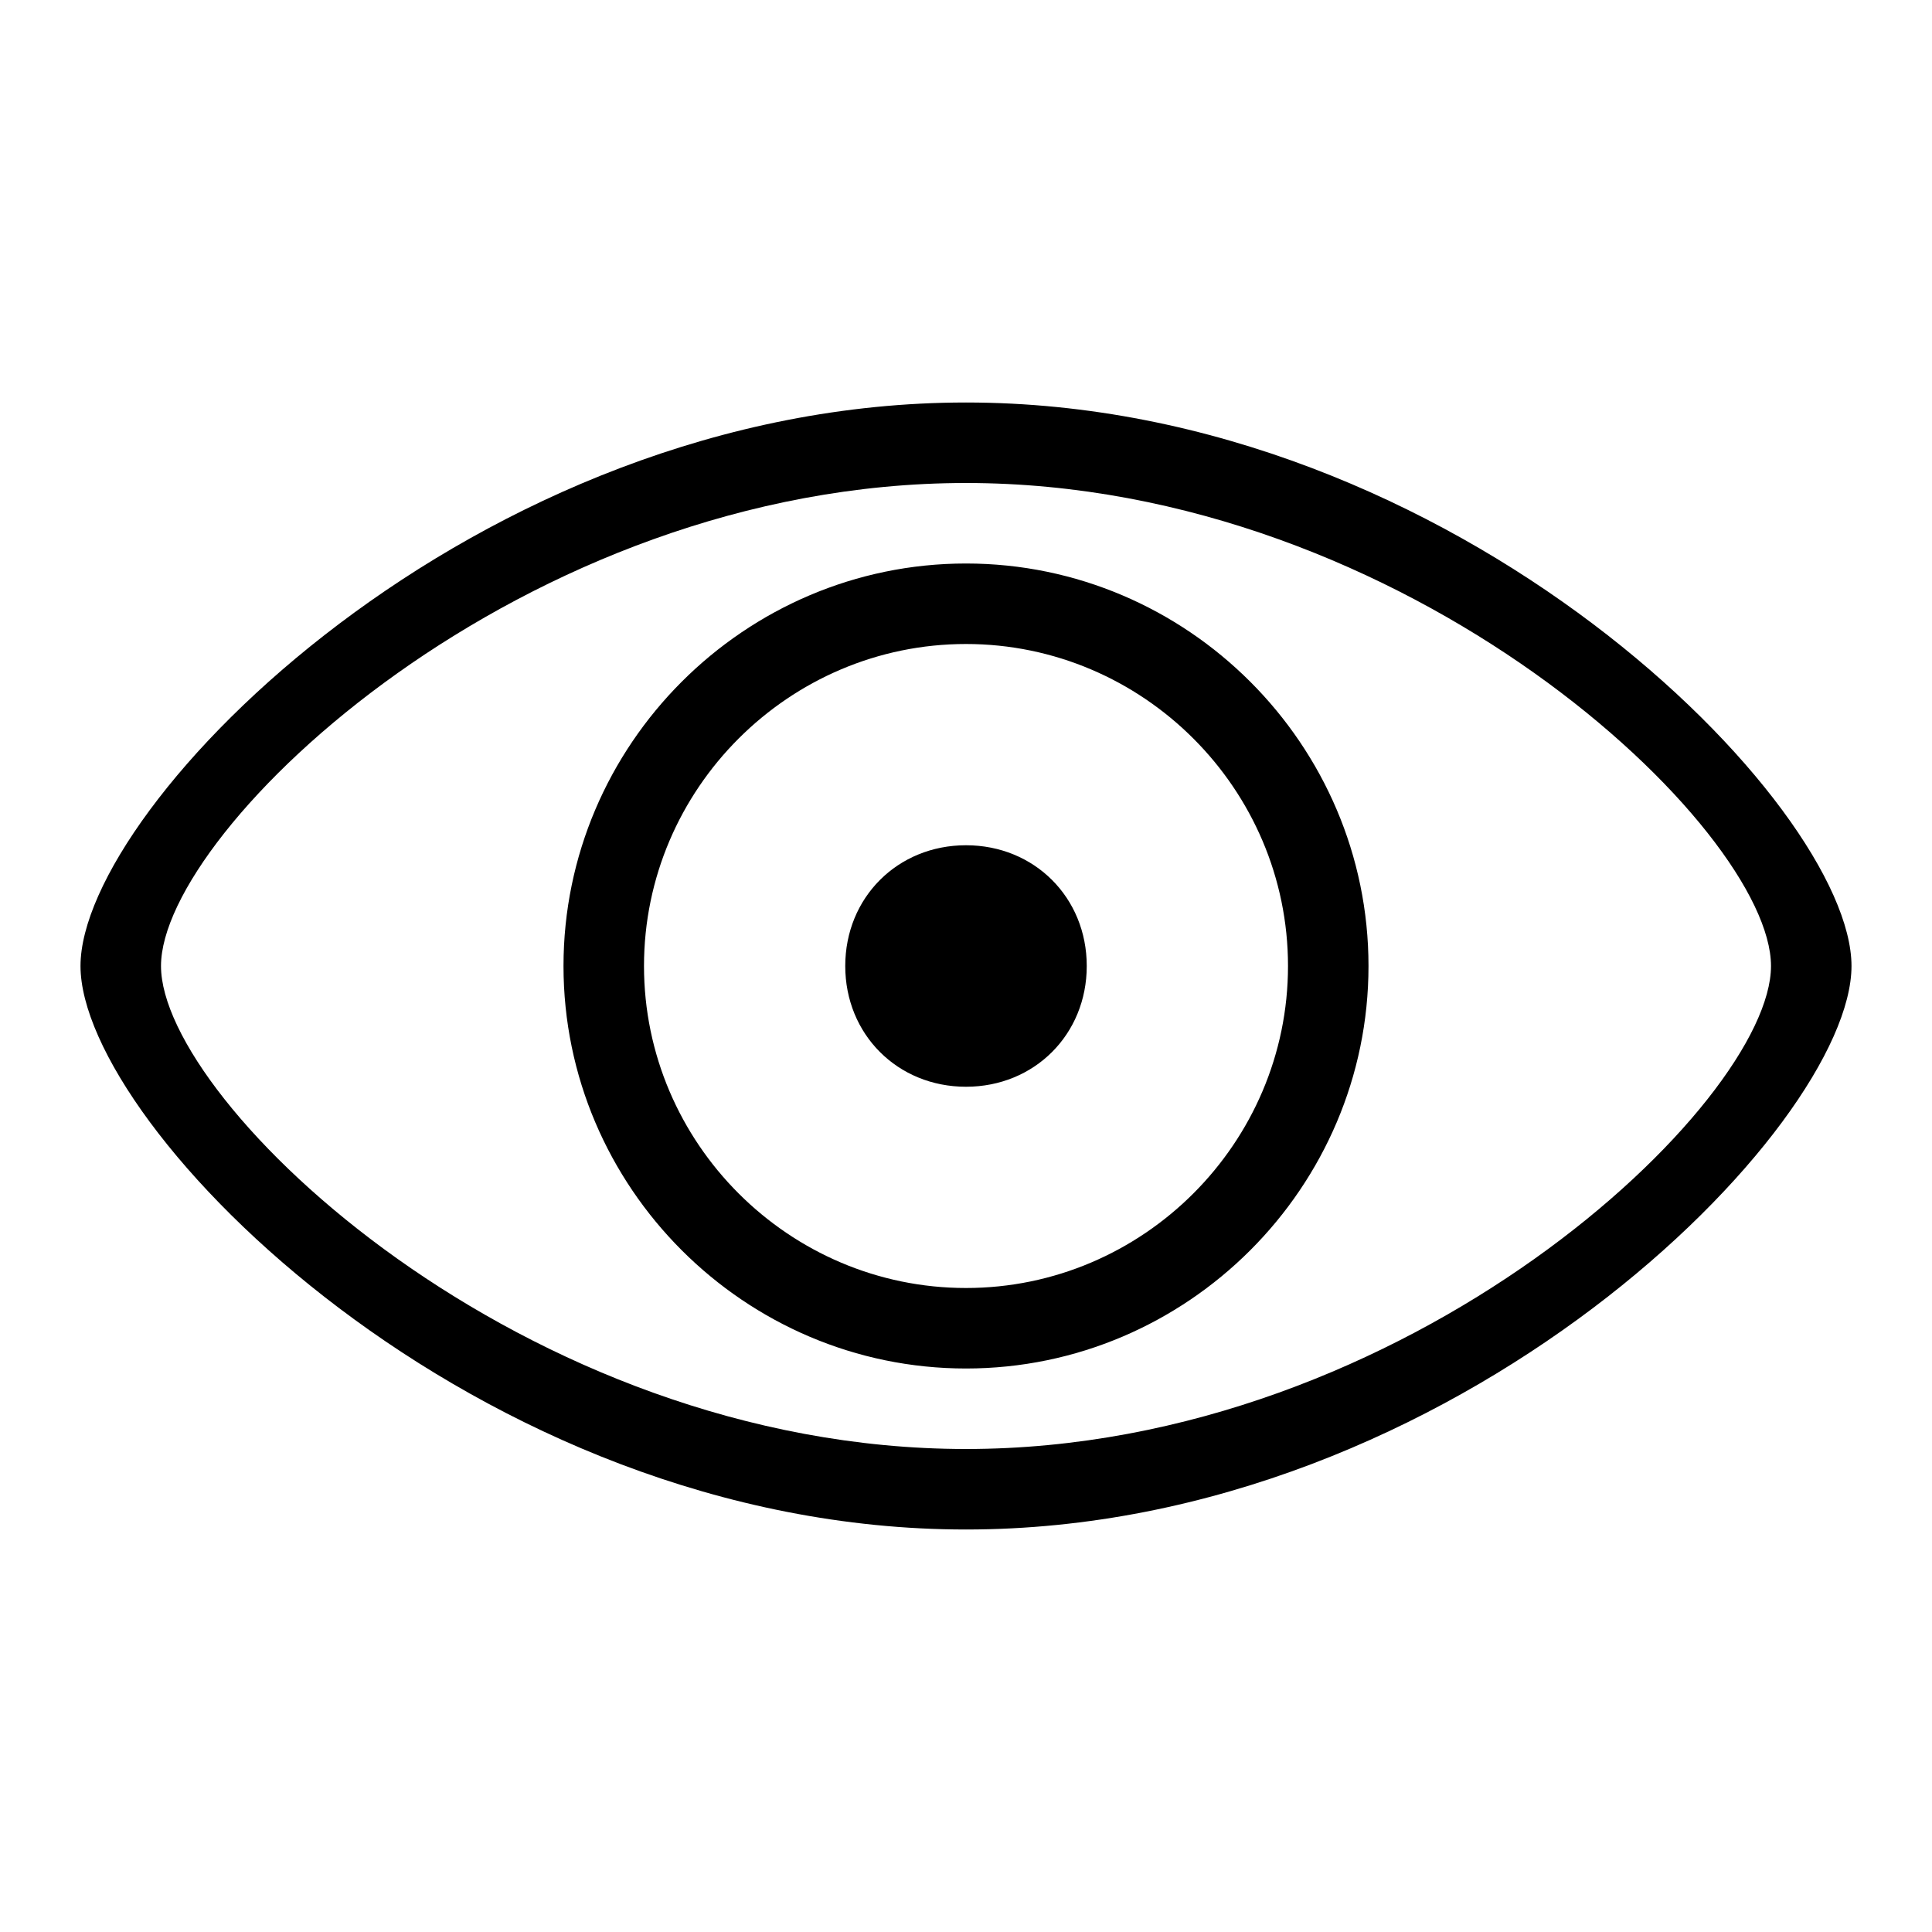 <?xml version="1.0" standalone="no"?><!DOCTYPE svg PUBLIC "-//W3C//DTD SVG 1.1//EN" "http://www.w3.org/Graphics/SVG/1.1/DTD/svg11.dtd"><svg t="1577673777300" class="icon" viewBox="0 0 1024 1024" version="1.1" xmlns="http://www.w3.org/2000/svg" p-id="5977" xmlns:xlink="http://www.w3.org/1999/xlink" width="80" height="80"><defs><style type="text/css"></style></defs><path d="M512 448c-36.267 0-64 27.733-64 64 0 36.267 27.733 64 64 64s64-27.733 64-64C576 475.733 548.267 448 512 448zM512 298.667c-117.333 0-213.333 96-213.333 213.333 0 117.333 96 213.333 213.333 213.333 117.333 0 213.333-96 213.333-213.333C725.333 394.667 629.333 298.667 512 298.667zM512 682.667c-93.867 0-170.667-76.8-170.667-170.667 0-93.867 76.8-170.667 170.667-170.667s170.667 76.8 170.667 170.667C682.667 605.867 605.867 682.667 512 682.667zM512 213.333C251.733 213.333 42.667 426.667 42.667 512s209.067 298.667 469.333 298.667c260.267 0 469.333-213.333 469.333-298.667S772.267 213.333 512 213.333zM512 768C277.333 768 85.333 584.533 85.333 512s192-256 426.667-256c234.667 0 426.667 183.467 426.667 256S746.667 768 512 768z" p-id="5978"></path></svg>